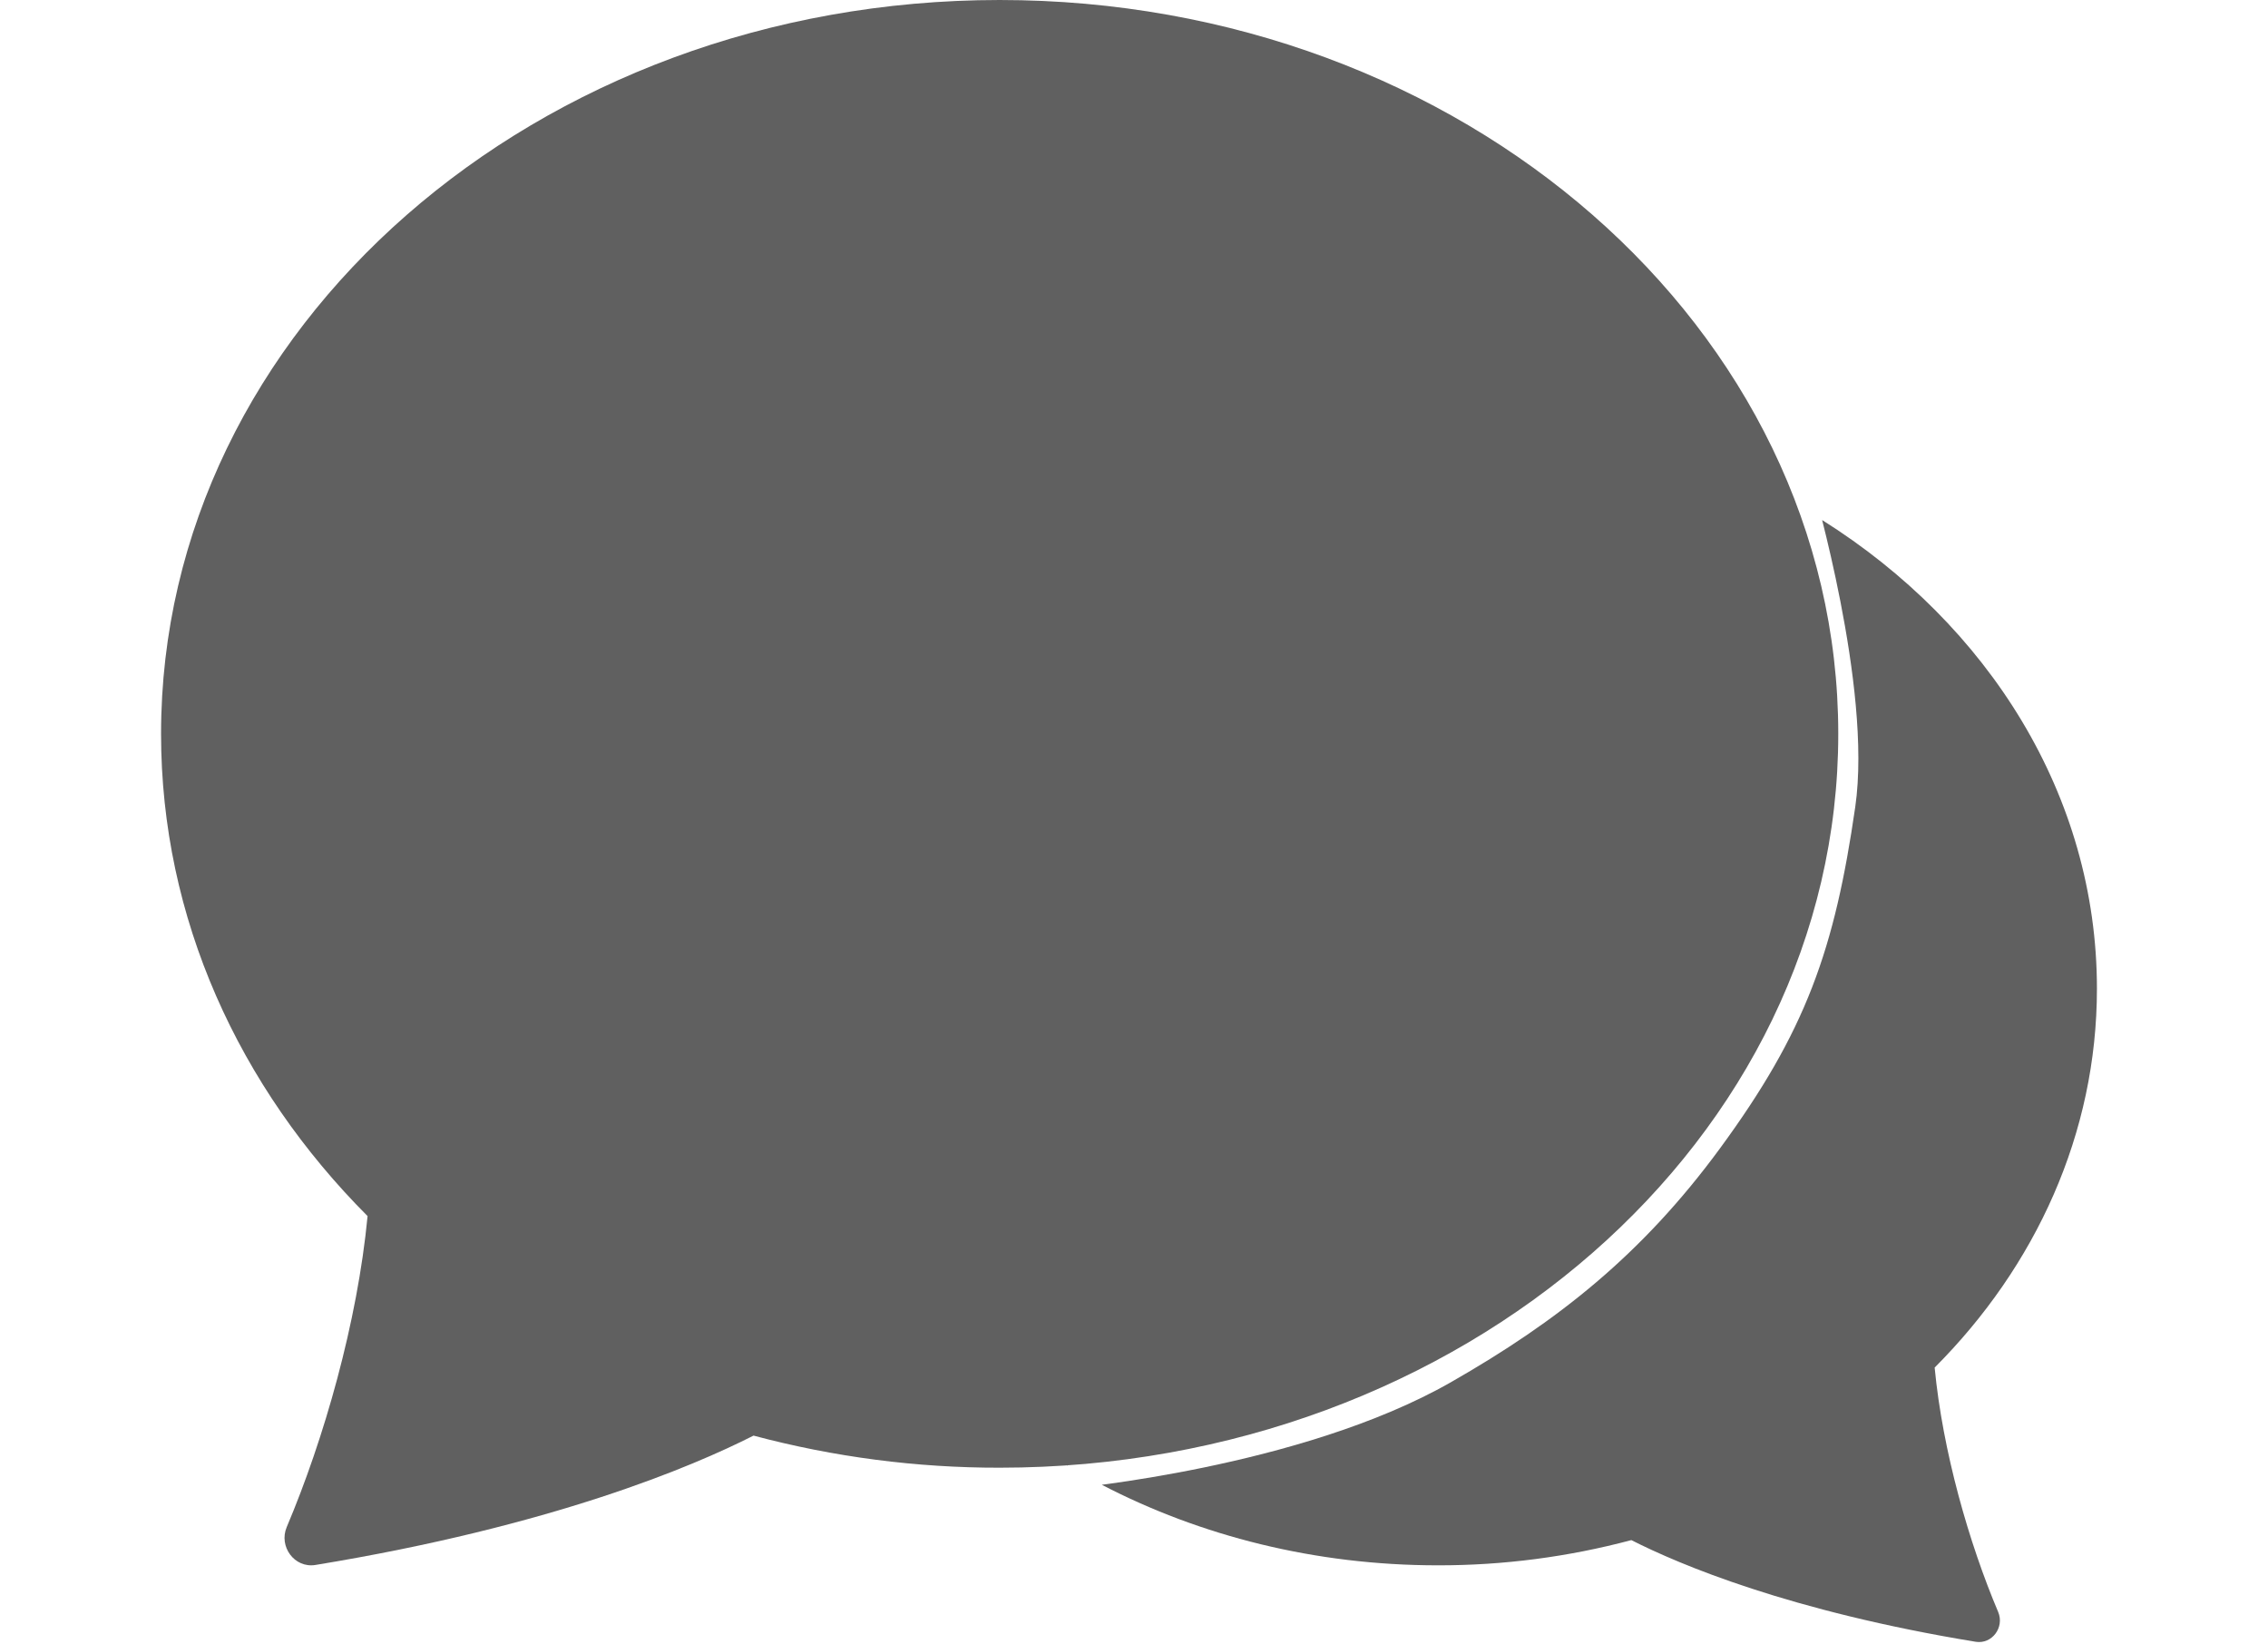 <svg width="138" height="100" viewBox="0 0 148 125" fill="none" xmlns="http://www.w3.org/2000/svg">
<path d="M63.783 111.62C99.007 111.62 127.565 86.633 127.565 55.81C127.565 24.987 99.007 0 63.783 0C28.559 0 0 24.987 0 55.81C0 69.842 5.924 82.678 15.707 92.485C14.933 100.585 12.382 109.467 9.559 116.132C8.93 117.615 10.149 119.274 11.736 119.018C29.723 116.069 40.414 111.54 45.062 109.18C51.169 110.809 57.463 111.629 63.783 111.62Z" fill="#606060"/>
<path fill-rule="evenodd" clip-rule="evenodd" d="M71.551 112.919C79.036 116.81 87.778 119.045 97.115 119.045C102.082 119.052 107.028 118.407 111.827 117.127C115.48 118.982 123.882 122.541 138.017 124.859C139.263 125.06 140.222 123.756 139.727 122.591C137.509 117.353 135.504 110.373 134.896 104.007C142.584 96.301 147.239 86.213 147.239 75.186C147.239 60.505 138.995 47.509 126.337 39.548C126.34 39.558 126.342 39.568 126.345 39.578C126.741 41.143 127.257 43.321 127.734 45.772C128.673 50.594 129.523 56.762 128.856 61.375C128.081 66.731 127.154 71.01 125.578 75.077C123.998 79.154 121.799 82.931 118.57 87.334C112.622 95.442 106.185 100.502 98.108 105.117C92.349 108.408 85.054 110.417 79.311 111.605C76.419 112.203 73.877 112.602 72.055 112.852C71.881 112.875 71.713 112.898 71.551 112.919ZM68.944 111.467C55.693 103.574 46.991 90.269 46.991 75.186C46.991 50.964 69.434 31.328 97.115 31.328C106.682 31.328 115.623 33.673 123.229 37.743C121.823 38.151 121.823 38.151 121.823 38.151L121.823 38.151L121.824 38.153L121.825 38.159L121.834 38.188L121.868 38.308C121.898 38.415 121.943 38.575 122 38.782C122.114 39.198 122.276 39.805 122.467 40.56C122.851 42.073 123.348 44.176 123.808 46.536C124.743 51.338 125.459 56.918 124.897 60.802C124.142 66.019 123.269 69.965 121.848 73.632C120.431 77.289 118.434 80.756 115.345 84.968C109.803 92.523 103.837 97.237 96.123 101.644C90.917 104.619 84.115 106.526 78.501 107.688C75.715 108.264 73.265 108.648 71.513 108.889C70.637 109.008 69.938 109.092 69.46 109.145C69.221 109.172 69.038 109.191 68.916 109.204C68.855 109.21 68.809 109.214 68.78 109.217L68.747 109.22L68.74 109.221L68.739 109.221C68.739 109.221 68.74 109.221 68.921 111.213C68.929 111.301 68.936 111.386 68.944 111.467Z" fill="#606060"/>
</svg>
